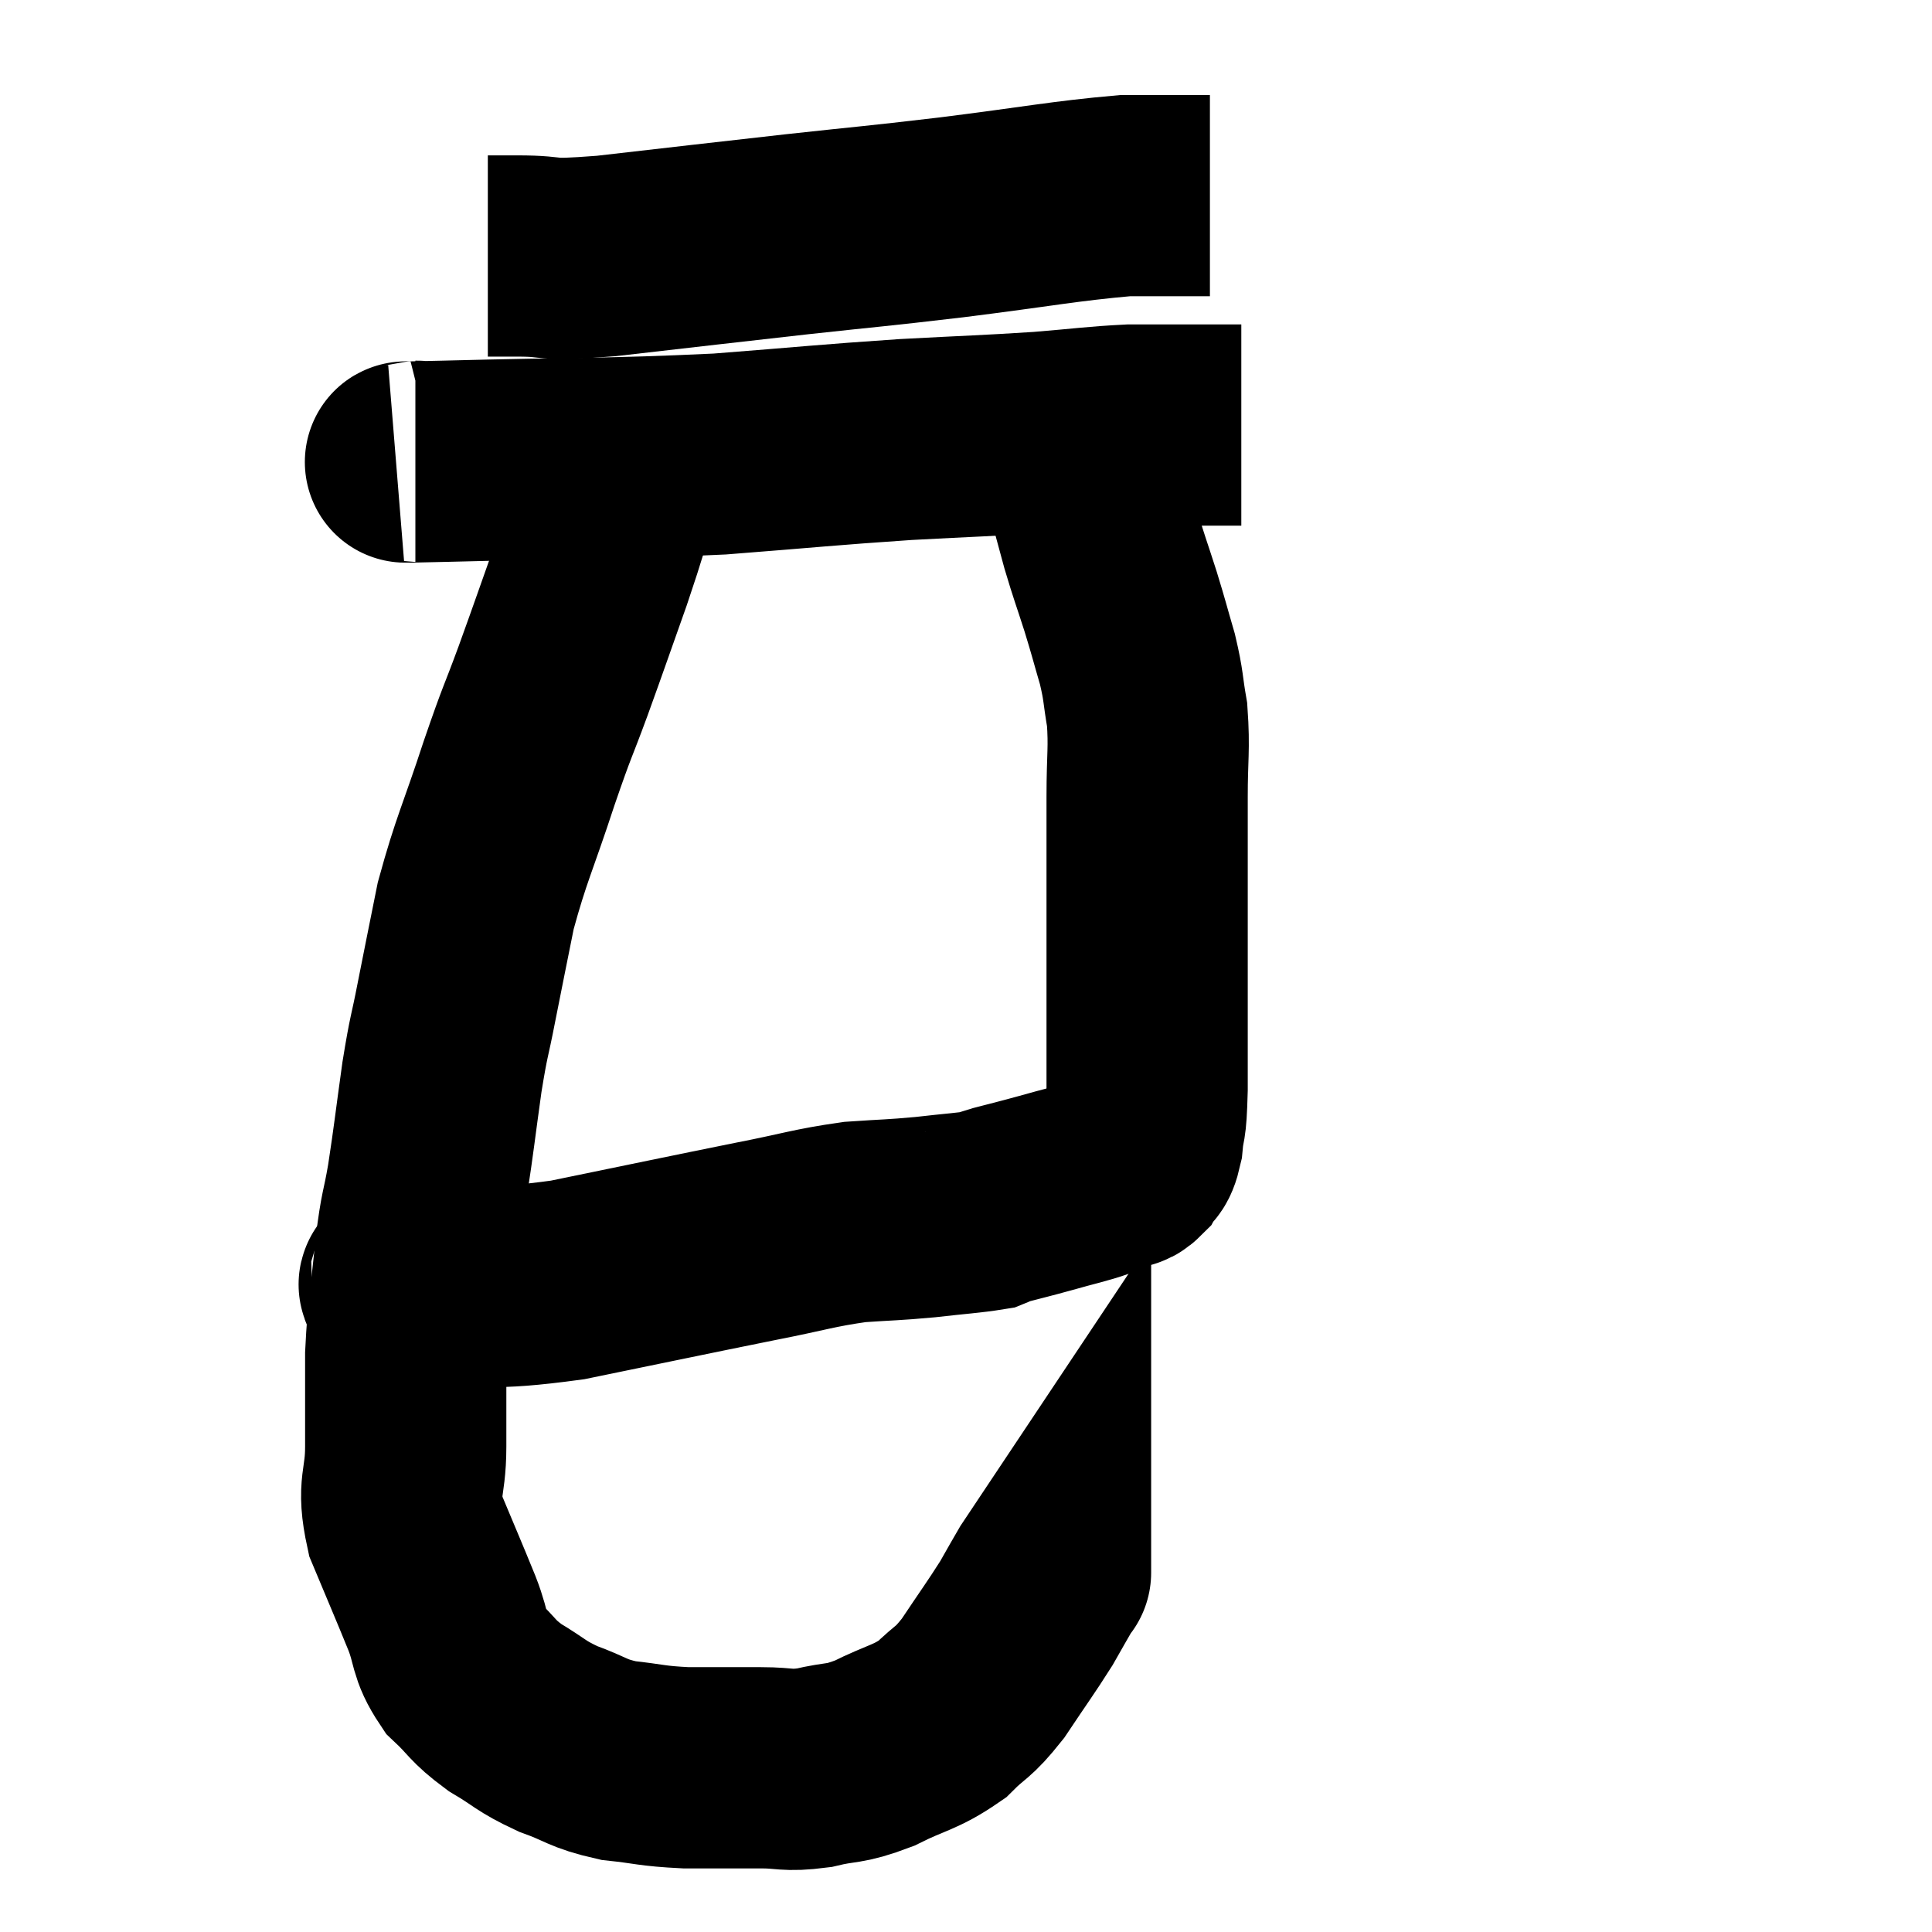 <svg width="48" height="48" viewBox="0 0 48 48" xmlns="http://www.w3.org/2000/svg"><path d="M 12.12 6.36 C 12.48 6.36, 12.105 6.36, 12.84 6.36 C 13.95 6.36, 13.32 6.495, 15.06 6.36 C 17.43 6.09, 17.655 6.06, 19.8 5.82 C 21.72 5.61, 21.6 5.64, 23.64 5.4 C 25.8 5.13, 26.43 4.995, 27.96 4.86 C 28.86 4.86, 29.235 4.86, 29.76 4.86 C 29.91 4.86, 29.985 4.86, 30.06 4.86 L 30.06 4.86" fill="none" stroke="black" stroke-width="5"></path><path d="M 10.32 11.46 C 10.68 11.46, 9.15 11.505, 11.04 11.46 C 14.46 11.37, 15.015 11.415, 17.88 11.28 C 20.19 11.1, 20.505 11.055, 22.5 10.92 C 24.18 10.83, 24.465 10.83, 25.86 10.74 C 26.97 10.65, 27.195 10.605, 28.08 10.56 C 28.74 10.56, 28.815 10.56, 29.4 10.56 C 29.91 10.56, 30.06 10.56, 30.42 10.56 L 30.84 10.56" fill="none" stroke="black" stroke-width="5"></path><path d="M 15.42 11.94 C 15.06 13.08, 15.12 12.975, 14.7 14.22 C 14.22 15.57, 14.19 15.675, 13.74 16.92 C 13.32 18.06, 13.38 17.805, 12.9 19.2 C 12.36 20.85, 12.21 21.075, 11.82 22.5 C 11.58 23.7, 11.55 23.835, 11.34 24.9 C 11.16 25.83, 11.16 25.65, 10.98 26.76 C 10.8 28.05, 10.785 28.26, 10.62 29.34 C 10.47 30.21, 10.455 30, 10.32 31.08 C 10.2 32.37, 10.14 32.445, 10.08 33.66 C 10.08 34.8, 10.08 34.875, 10.08 35.94 C 10.08 36.93, 9.855 36.885, 10.08 37.92 C 10.53 39, 10.62 39.195, 10.98 40.08 C 11.25 40.77, 11.13 40.875, 11.52 41.46 C 12.03 41.94, 11.955 41.985, 12.54 42.42 C 13.2 42.81, 13.155 42.87, 13.86 43.2 C 14.61 43.47, 14.565 43.56, 15.36 43.74 C 16.2 43.83, 16.155 43.875, 17.04 43.92 C 17.97 43.92, 18.105 43.92, 18.9 43.92 C 19.56 43.92, 19.515 44.01, 20.22 43.92 C 20.97 43.74, 20.925 43.86, 21.72 43.56 C 22.56 43.14, 22.725 43.185, 23.4 42.72 C 23.91 42.21, 23.895 42.36, 24.42 41.7 C 24.96 40.89, 25.11 40.695, 25.5 40.08 C 25.74 39.66, 25.83 39.495, 25.98 39.24 C 26.04 39.15, 26.07 39.105, 26.1 39.06 C 26.1 39.06, 26.1 39.09, 26.1 39.06 L 26.1 38.94" fill="none" stroke="black" stroke-width="5"></path><path d="M 10.2 31.68 C 10.29 31.83, 9.405 31.95, 10.38 31.98 C 12.24 31.89, 12 32.085, 14.1 31.8 C 16.44 31.32, 16.995 31.2, 18.78 30.84 C 20.01 30.6, 20.19 30.51, 21.24 30.36 C 22.11 30.3, 22.155 30.315, 22.98 30.24 C 23.76 30.15, 24.075 30.135, 24.54 30.06 C 24.69 30, 24.48 30.045, 24.84 29.94 C 25.41 29.79, 25.38 29.805, 25.98 29.64 C 26.61 29.46, 26.805 29.43, 27.24 29.28 C 27.48 29.16, 27.51 29.13, 27.72 29.04 C 27.9 28.98, 27.915 29.085, 28.08 28.92 C 28.23 28.65, 28.275 28.845, 28.38 28.38 C 28.44 27.72, 28.47 28.14, 28.5 27.06 C 28.5 25.56, 28.5 25.875, 28.5 24.06 C 28.5 21.93, 28.5 21.375, 28.5 19.8 C 28.5 18.78, 28.56 18.615, 28.5 17.76 C 28.38 17.07, 28.425 17.085, 28.26 16.38 C 28.05 15.66, 28.065 15.675, 27.84 14.94 C 27.6 14.19, 27.57 14.145, 27.36 13.44 C 27.18 12.78, 27.105 12.495, 27 12.12 C 26.97 12.03, 26.955 11.985, 26.94 11.94 C 26.94 11.94, 26.94 11.94, 26.94 11.94 C 26.94 11.94, 26.94 12.09, 26.94 11.94 C 26.94 11.64, 26.985 11.73, 26.94 11.34 C 26.85 10.86, 26.805 10.65, 26.76 10.38 C 26.76 10.32, 26.76 10.29, 26.76 10.26 L 26.76 10.26" fill="none" stroke="black" stroke-width="5"></path></svg>